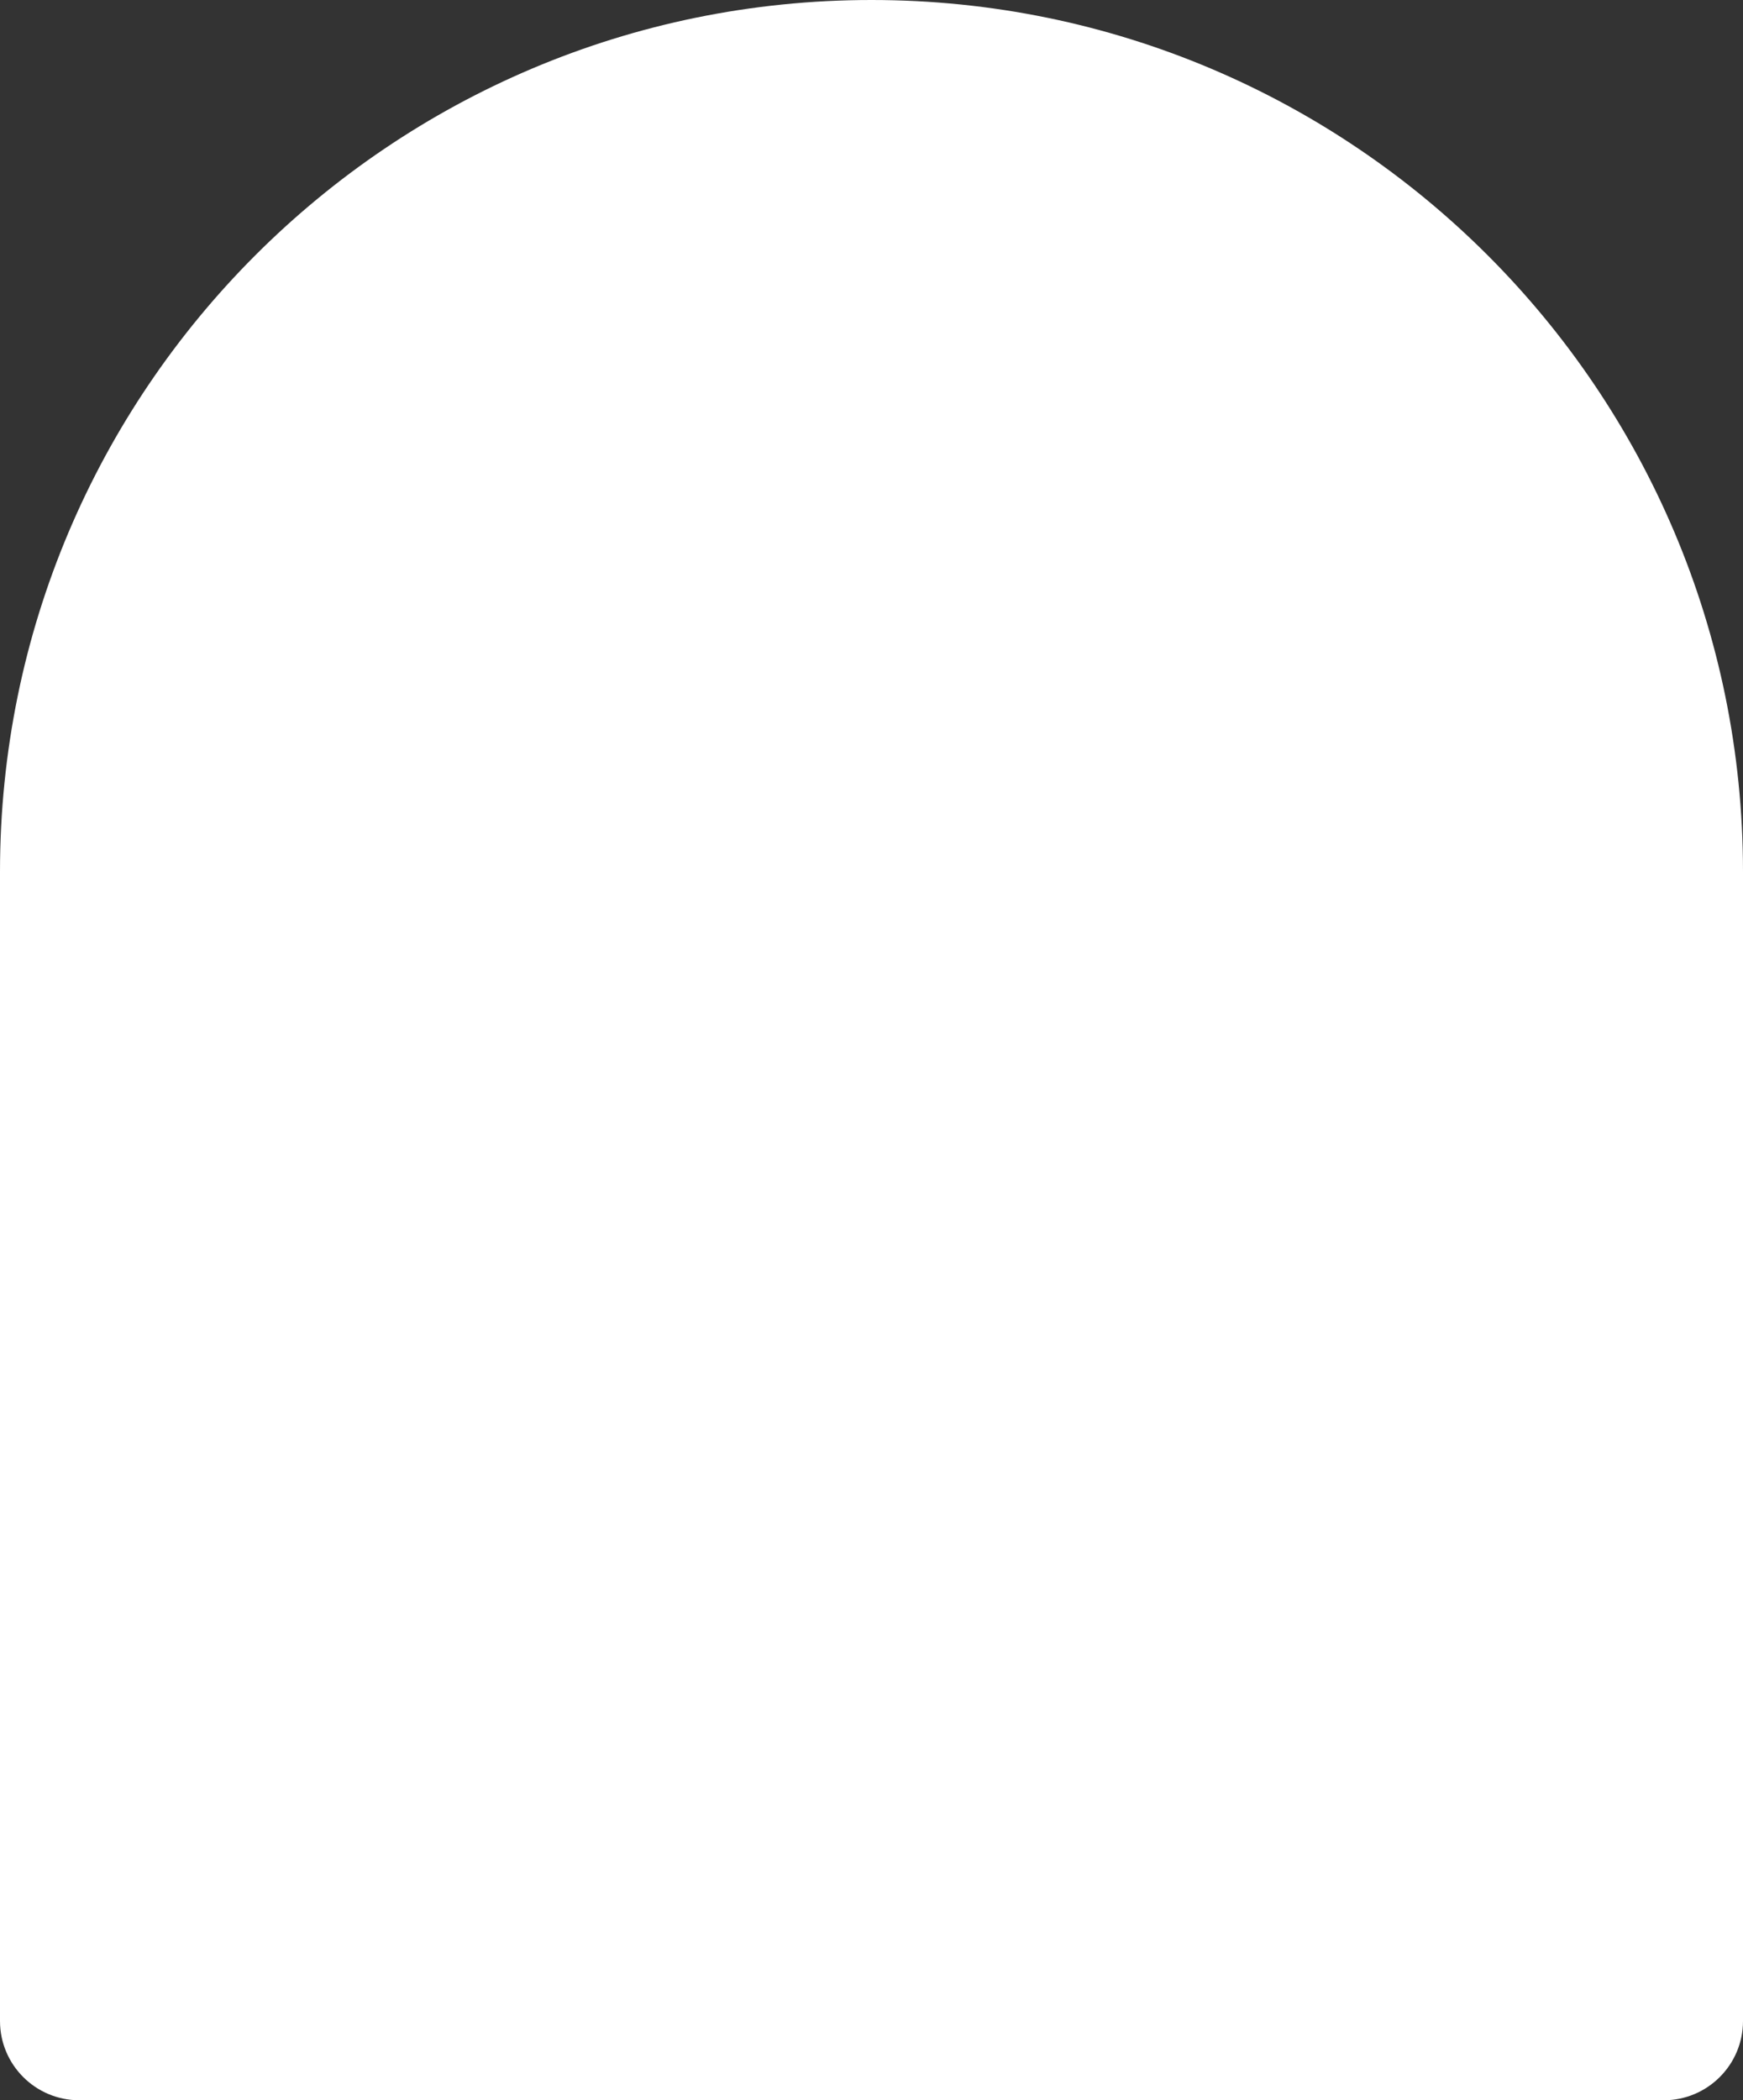 <svg width="264" height="318" viewBox="0 0 264 318" fill="none" xmlns="http://www.w3.org/2000/svg">
<rect x="0" y="0" width="264" height="318" fill="#333333" stroke="none"/>
<path d="M12 318C5.373 318 -4.0005e-07 312.627 -8.93537e-07 306L-1.38498e-05 132C-1.92782e-05 59.098 59.098 -1.51647e-06 132 -3.38713e-06C204.902 -5.25779e-06 264 59.098 264 132L264 306C264 312.627 258.627 318 252 318L12 318Z" fill="white"/>
</svg>

